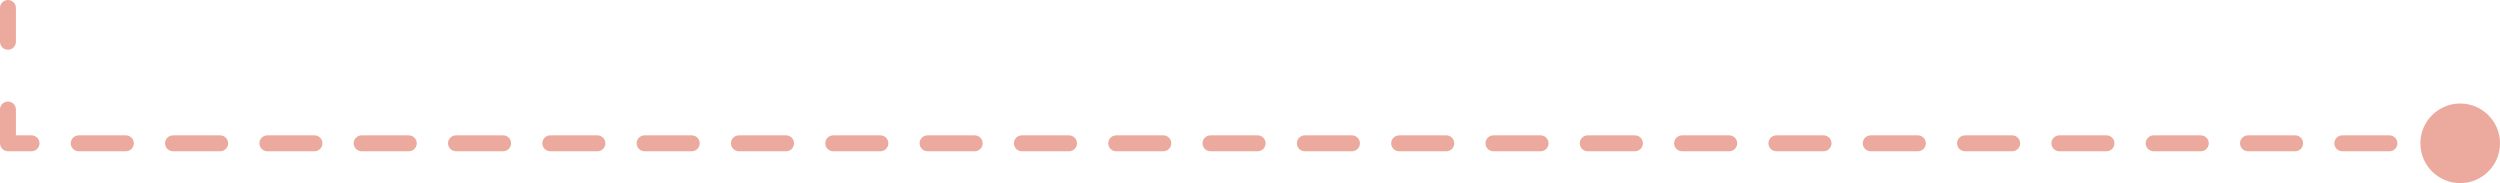 <svg width="314" height="23" viewBox="0 0 314 23" fill="none" xmlns="http://www.w3.org/2000/svg">
<path d="M1 18L-1.79086e-07 18C-1.84904e-07 18.552 0.448 19 1 19L1 18ZM2 1C2 0.448 1.552 5.81802e-09 1 0C0.448 -5.81803e-09 5.81802e-09 0.448 0 1L2 1ZM-4.47714e-08 5.25C-5.05895e-08 5.802 0.448 6.25 1 6.25C1.552 6.25 2 5.802 2 5.25L-4.47714e-08 5.25ZM2 13.75C2 13.198 1.552 12.75 1 12.75C0.448 12.75 -1.28496e-07 13.198 -1.34314e-07 13.75L2 13.75ZM3.962 19C4.514 19 4.962 18.552 4.962 18C4.962 17.448 4.514 17 3.962 17L3.962 19ZM9.885 17C9.332 17 8.885 17.448 8.885 18C8.885 18.552 9.332 19 9.885 19L9.885 17ZM15.808 19C16.36 19 16.808 18.552 16.808 18C16.808 17.448 16.36 17 15.808 17L15.808 19ZM21.731 17C21.178 17 20.731 17.448 20.731 18C20.731 18.552 21.178 19 21.731 19L21.731 17ZM27.654 19C28.206 19 28.654 18.552 28.654 18C28.654 17.448 28.206 17 27.654 17L27.654 19ZM33.577 17C33.025 17 32.577 17.448 32.577 18C32.577 18.552 33.025 19 33.577 19L33.577 17ZM39.5 19C40.052 19 40.5 18.552 40.5 18C40.5 17.448 40.052 17 39.5 17L39.5 19ZM45.423 17C44.871 17 44.423 17.448 44.423 18C44.423 18.552 44.871 19 45.423 19L45.423 17ZM51.346 19C51.898 19 52.346 18.552 52.346 18C52.346 17.448 51.898 17 51.346 17L51.346 19ZM57.269 17C56.717 17 56.269 17.448 56.269 18C56.269 18.552 56.717 19 57.269 19L57.269 17ZM63.192 19C63.745 19 64.192 18.552 64.192 18C64.192 17.448 63.745 17 63.192 17L63.192 19ZM69.115 17C68.563 17 68.115 17.448 68.115 18C68.115 18.552 68.563 19 69.115 19L69.115 17ZM75.038 19C75.591 19 76.038 18.552 76.038 18C76.038 17.448 75.591 17 75.038 17L75.038 19ZM80.962 17C80.409 17 79.962 17.448 79.962 18C79.962 18.552 80.409 19 80.962 19L80.962 17ZM86.885 19C87.437 19 87.885 18.552 87.885 18C87.885 17.448 87.437 17 86.885 17L86.885 19ZM92.808 17C92.255 17 91.808 17.448 91.808 18C91.808 18.552 92.255 19 92.808 19L92.808 17ZM98.731 19C99.283 19 99.731 18.552 99.731 18C99.731 17.448 99.283 17 98.731 17L98.731 19ZM104.654 17C104.102 17 103.654 17.448 103.654 18C103.654 18.552 104.102 19 104.654 19L104.654 17ZM110.577 19C111.129 19 111.577 18.552 111.577 18C111.577 17.448 111.129 17 110.577 17L110.577 19ZM116.5 17C115.948 17 115.5 17.448 115.5 18C115.5 18.552 115.948 19 116.5 19L116.5 17ZM122.423 19C122.975 19 123.423 18.552 123.423 18C123.423 17.448 122.975 17 122.423 17L122.423 19ZM128.346 17C127.794 17 127.346 17.448 127.346 18C127.346 18.552 127.794 19 128.346 19L128.346 17ZM134.269 19C134.822 19 135.269 18.552 135.269 18C135.269 17.448 134.822 17 134.269 17L134.269 19ZM140.192 17C139.64 17 139.192 17.448 139.192 18C139.192 18.552 139.64 19 140.192 19L140.192 17ZM146.115 19C146.668 19 147.115 18.552 147.115 18C147.115 17.448 146.668 17 146.115 17L146.115 19ZM152.039 17C151.486 17 151.039 17.448 151.039 18C151.039 18.552 151.486 19 152.039 19L152.039 17ZM157.962 19C158.514 19 158.962 18.552 158.962 18C158.962 17.448 158.514 17 157.962 17L157.962 19ZM163.885 17C163.332 17 162.885 17.448 162.885 18C162.885 18.552 163.332 19 163.885 19L163.885 17ZM169.808 19C170.36 19 170.808 18.552 170.808 18C170.808 17.448 170.36 17 169.808 17L169.808 19ZM175.731 17C175.179 17 174.731 17.448 174.731 18C174.731 18.552 175.179 19 175.731 19L175.731 17ZM181.654 19C182.206 19 182.654 18.552 182.654 18C182.654 17.448 182.206 17 181.654 17L181.654 19ZM187.577 17C187.025 17 186.577 17.448 186.577 18C186.577 18.552 187.025 19 187.577 19L187.577 17ZM193.5 19C194.052 19 194.5 18.552 194.5 18C194.5 17.448 194.052 17 193.5 17L193.5 19ZM199.423 17C198.871 17 198.423 17.448 198.423 18C198.423 18.552 198.871 19 199.423 19L199.423 17ZM205.346 19C205.899 19 206.346 18.552 206.346 18C206.346 17.448 205.899 17 205.346 17L205.346 19ZM211.269 17C210.717 17 210.269 17.448 210.269 18C210.269 18.552 210.717 19 211.269 19L211.269 17ZM217.192 19C217.745 19 218.192 18.552 218.192 18C218.192 17.448 217.745 17 217.192 17L217.192 19ZM223.115 17C222.563 17 222.115 17.448 222.115 18C222.115 18.552 222.563 19 223.115 19L223.115 17ZM229.039 19C229.591 19 230.039 18.552 230.039 18C230.039 17.448 229.591 17 229.039 17L229.039 19ZM234.962 17C234.409 17 233.962 17.448 233.962 18C233.962 18.552 234.409 19 234.962 19L234.962 17ZM240.885 19C241.437 19 241.885 18.552 241.885 18C241.885 17.448 241.437 17 240.885 17L240.885 19ZM246.808 17C246.256 17 245.808 17.448 245.808 18C245.808 18.552 246.256 19 246.808 19L246.808 17ZM252.731 19C253.283 19 253.731 18.552 253.731 18C253.731 17.448 253.283 17 252.731 17L252.731 19ZM258.654 17C258.102 17 257.654 17.448 257.654 18C257.654 18.552 258.102 19 258.654 19L258.654 17ZM264.577 19C265.129 19 265.577 18.552 265.577 18C265.577 17.448 265.129 17 264.577 17L264.577 19ZM270.5 17C269.948 17 269.5 17.448 269.5 18C269.5 18.552 269.948 19 270.5 19L270.5 17ZM276.423 19C276.975 19 277.423 18.552 277.423 18C277.423 17.448 276.975 17 276.423 17L276.423 19ZM282.346 17C281.794 17 281.346 17.448 281.346 18C281.346 18.552 281.794 19 282.346 19L282.346 17ZM288.269 19C288.822 19 289.269 18.552 289.269 18C289.269 17.448 288.822 17 288.269 17L288.269 19ZM294.192 17C293.64 17 293.192 17.448 293.192 18C293.192 18.552 293.64 19 294.192 19L294.192 17ZM300.115 19C300.668 19 301.115 18.552 301.115 18C301.115 17.448 300.668 17 300.115 17L300.115 19ZM306.038 17C305.486 17 305.038 17.448 305.038 18C305.038 18.552 305.486 19 306.038 19L306.038 17ZM0 1L-4.47714e-08 5.25L2 5.25L2 1L0 1ZM-1.34314e-07 13.75L-1.79086e-07 18L2 18L2 13.75L-1.34314e-07 13.75ZM1 19L3.962 19L3.962 17L1 17L1 19ZM9.885 19L15.808 19L15.808 17L9.885 17L9.885 19ZM21.731 19L27.654 19L27.654 17L21.731 17L21.731 19ZM33.577 19L39.5 19L39.5 17L33.577 17L33.577 19ZM45.423 19L51.346 19L51.346 17L45.423 17L45.423 19ZM57.269 19L63.192 19L63.192 17L57.269 17L57.269 19ZM69.115 19L75.038 19L75.038 17L69.115 17L69.115 19ZM80.962 19L86.885 19L86.885 17L80.962 17L80.962 19ZM92.808 19L98.731 19L98.731 17L92.808 17L92.808 19ZM104.654 19L110.577 19L110.577 17L104.654 17L104.654 19ZM116.5 19L122.423 19L122.423 17L116.5 17L116.5 19ZM128.346 19L134.269 19L134.269 17L128.346 17L128.346 19ZM140.192 19L146.115 19L146.115 17L140.192 17L140.192 19ZM152.039 19L157.962 19L157.962 17L152.039 17L152.039 19ZM163.885 19L169.808 19L169.808 17L163.885 17L163.885 19ZM175.731 19L181.654 19L181.654 17L175.731 17L175.731 19ZM187.577 19L193.5 19L193.5 17L187.577 17L187.577 19ZM199.423 19L205.346 19L205.346 17L199.423 17L199.423 19ZM211.269 19L217.192 19L217.192 17L211.269 17L211.269 19ZM223.115 19L229.039 19L229.039 17L223.115 17L223.115 19ZM234.962 19L240.885 19L240.885 17L234.962 17L234.962 19ZM246.808 19L252.731 19L252.731 17L246.808 17L246.808 19ZM258.654 19L264.577 19L264.577 17L258.654 17L258.654 19ZM270.5 19L276.423 19L276.423 17L270.5 17L270.5 19ZM282.346 19L288.269 19L288.269 17L282.346 17L282.346 19ZM294.192 19L300.115 19L300.115 17L294.192 17L294.192 19ZM306.038 19L309 19L309 17L306.038 17L306.038 19Z" fill="#EBAA9D"/>
<circle cx="309" cy="18" r="5" fill="#EBAA9D"/>
</svg>
